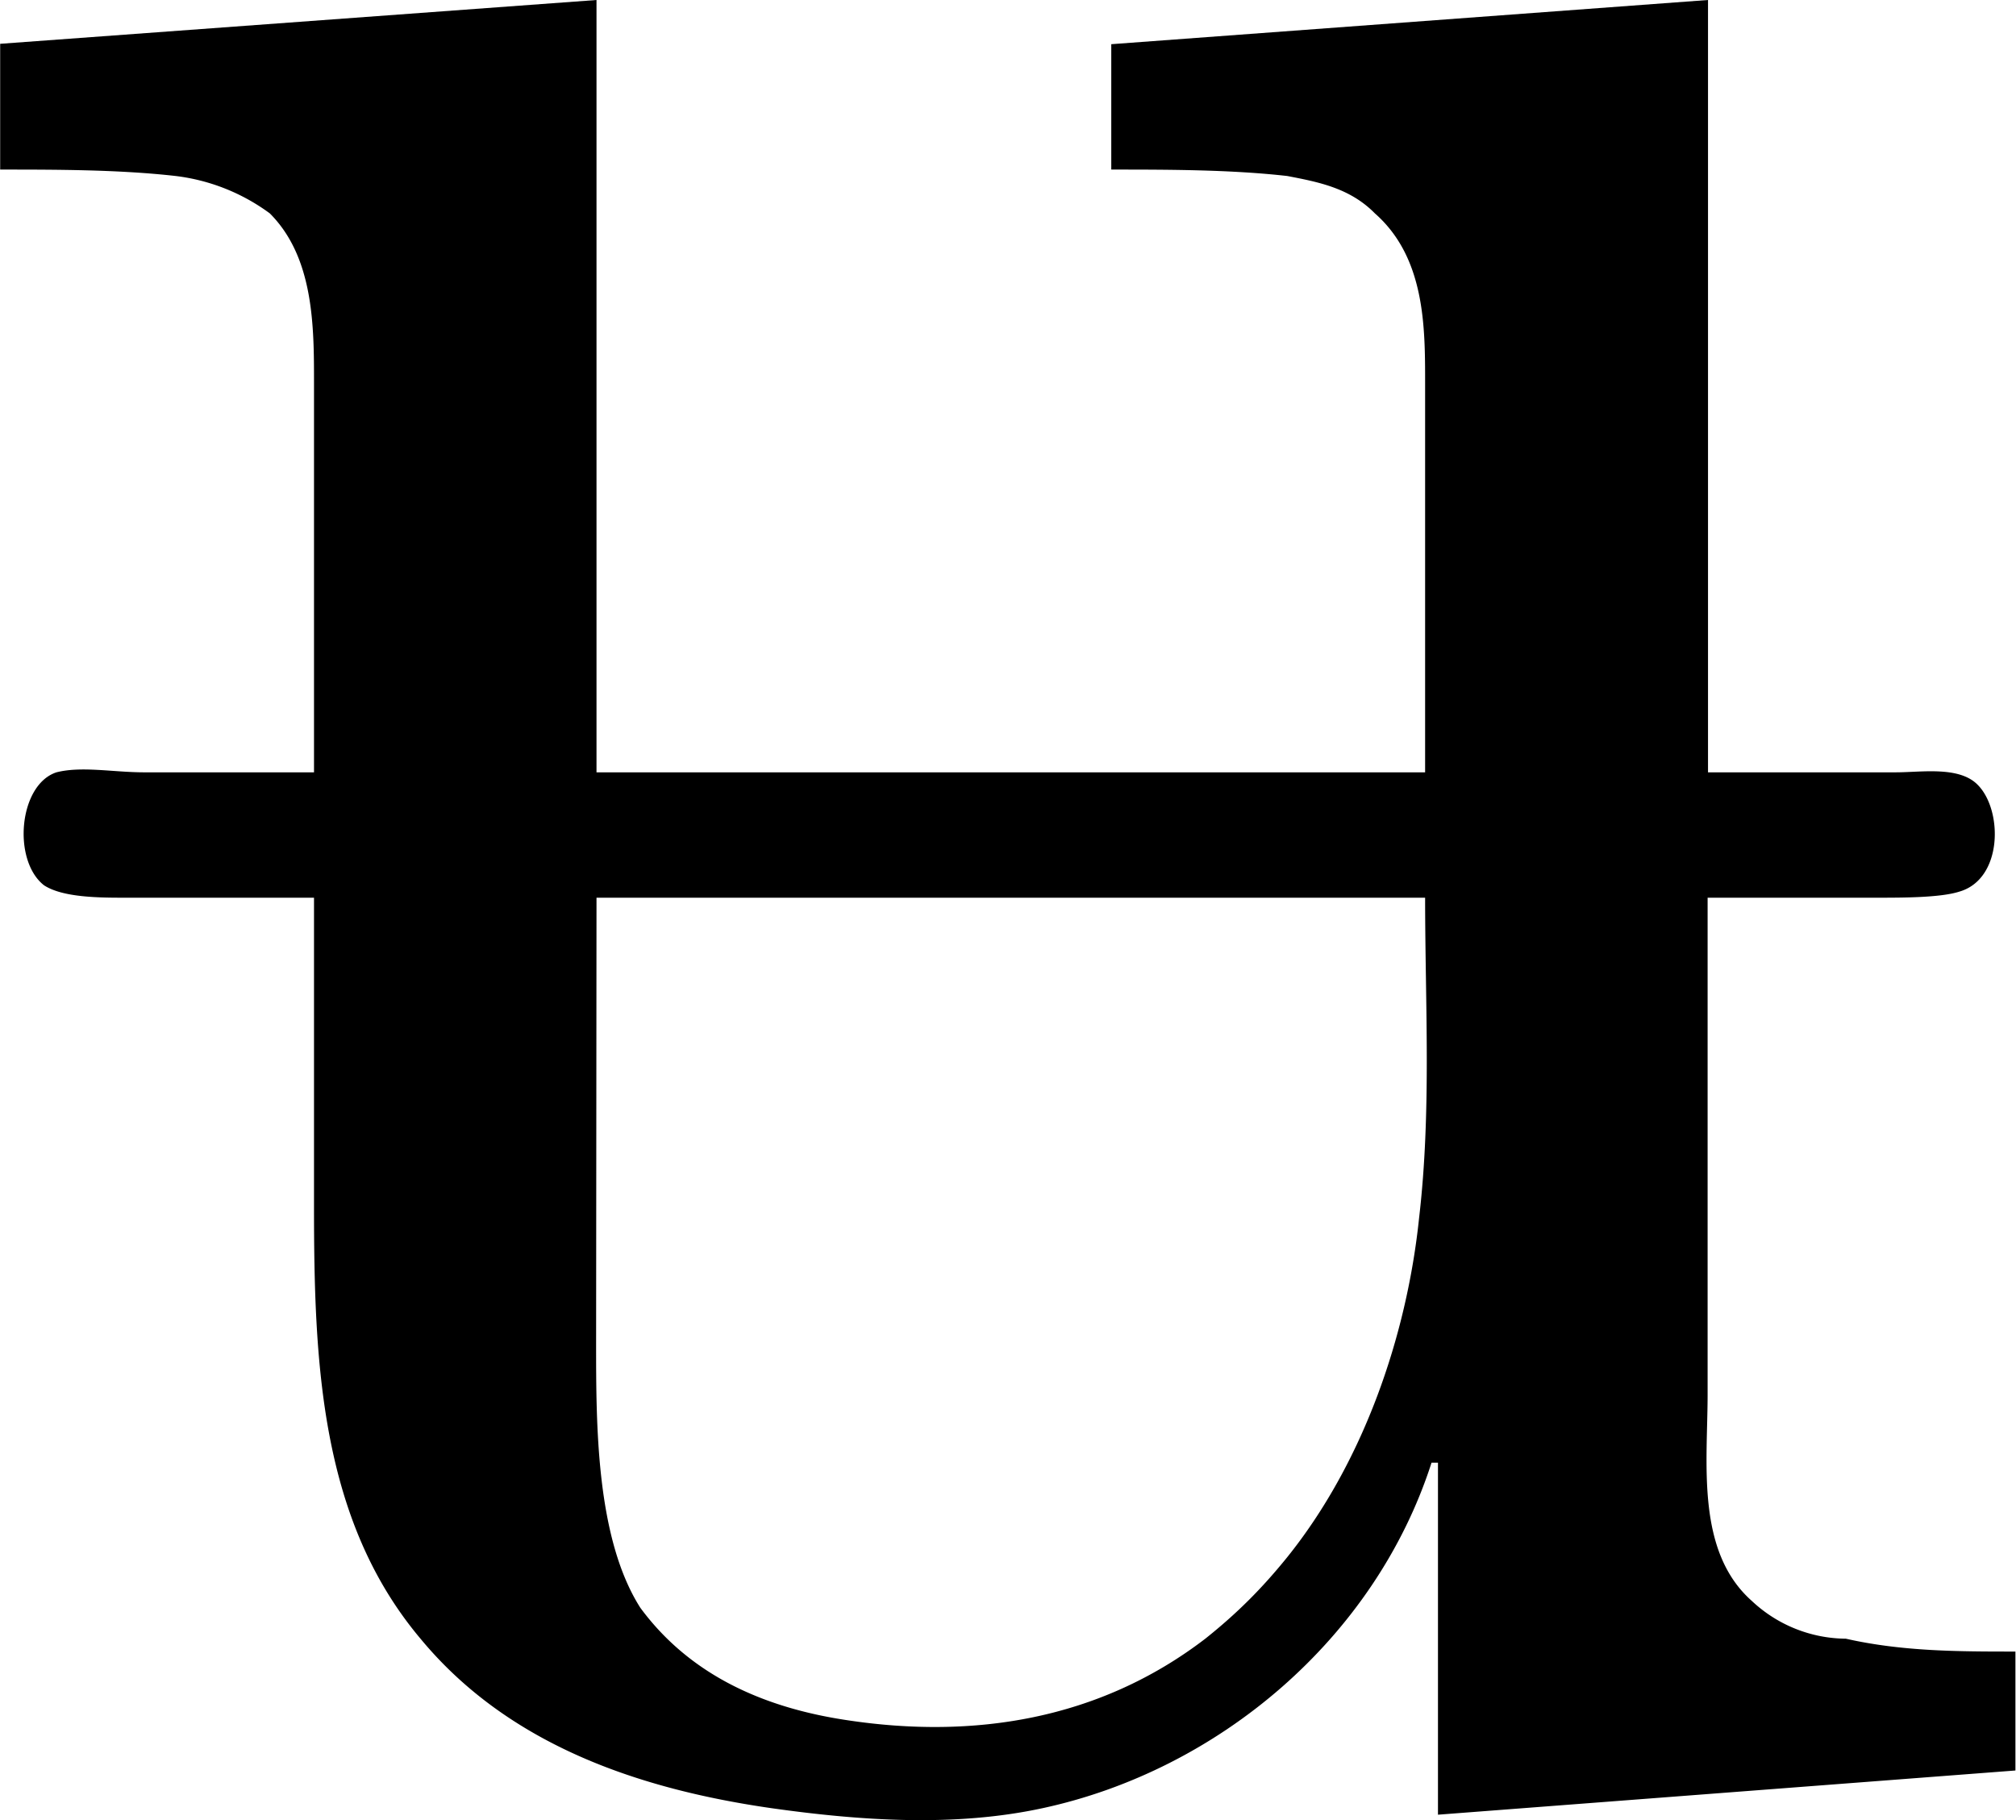 <svg xmlns="http://www.w3.org/2000/svg" xmlns:xlink="http://www.w3.org/1999/xlink" width="6.688" height="6.039" viewBox="0 0 5.016 4.53"><svg overflow="visible" x="148.712" y="134.765" transform="translate(-149.025 -130.343)"><path style="stroke:none" d="M.313-4.313V-4c.14 0 .296 0 .437.016a.495.495 0 0 1 .234.093c.11.11.11.282.11.422v.969H.672c-.078 0-.156-.016-.219 0-.094.031-.11.219-.031.281.047.031.14.031.203.031h.469v.766c0 .39.015.781.265 1.078.22.266.547.375.875.422.22.031.454.047.672 0 .438-.094.828-.422.969-.86h.016v.876l1.437-.11v-.296c-.14 0-.281 0-.422-.032a.345.345 0 0 1-.234-.094c-.14-.124-.11-.343-.11-.515v-1.235h.422c.063 0 .157 0 .204-.015.109-.031.109-.203.046-.266-.046-.047-.14-.031-.203-.031h-.468v-1.922l-1.485.11V-4c.14 0 .297 0 .438.016.078.015.156.03.218.093.125.11.125.282.125.422v.969H1.797v-1.922zm1.484 2.125h2.062c0 .266.016.532-.015.797-.031.297-.14.61-.328.844-.063.078-.125.14-.204.203-.265.203-.578.25-.89.203-.203-.03-.39-.109-.516-.28-.11-.173-.11-.454-.11-.657zm0 0"/></svg></svg>